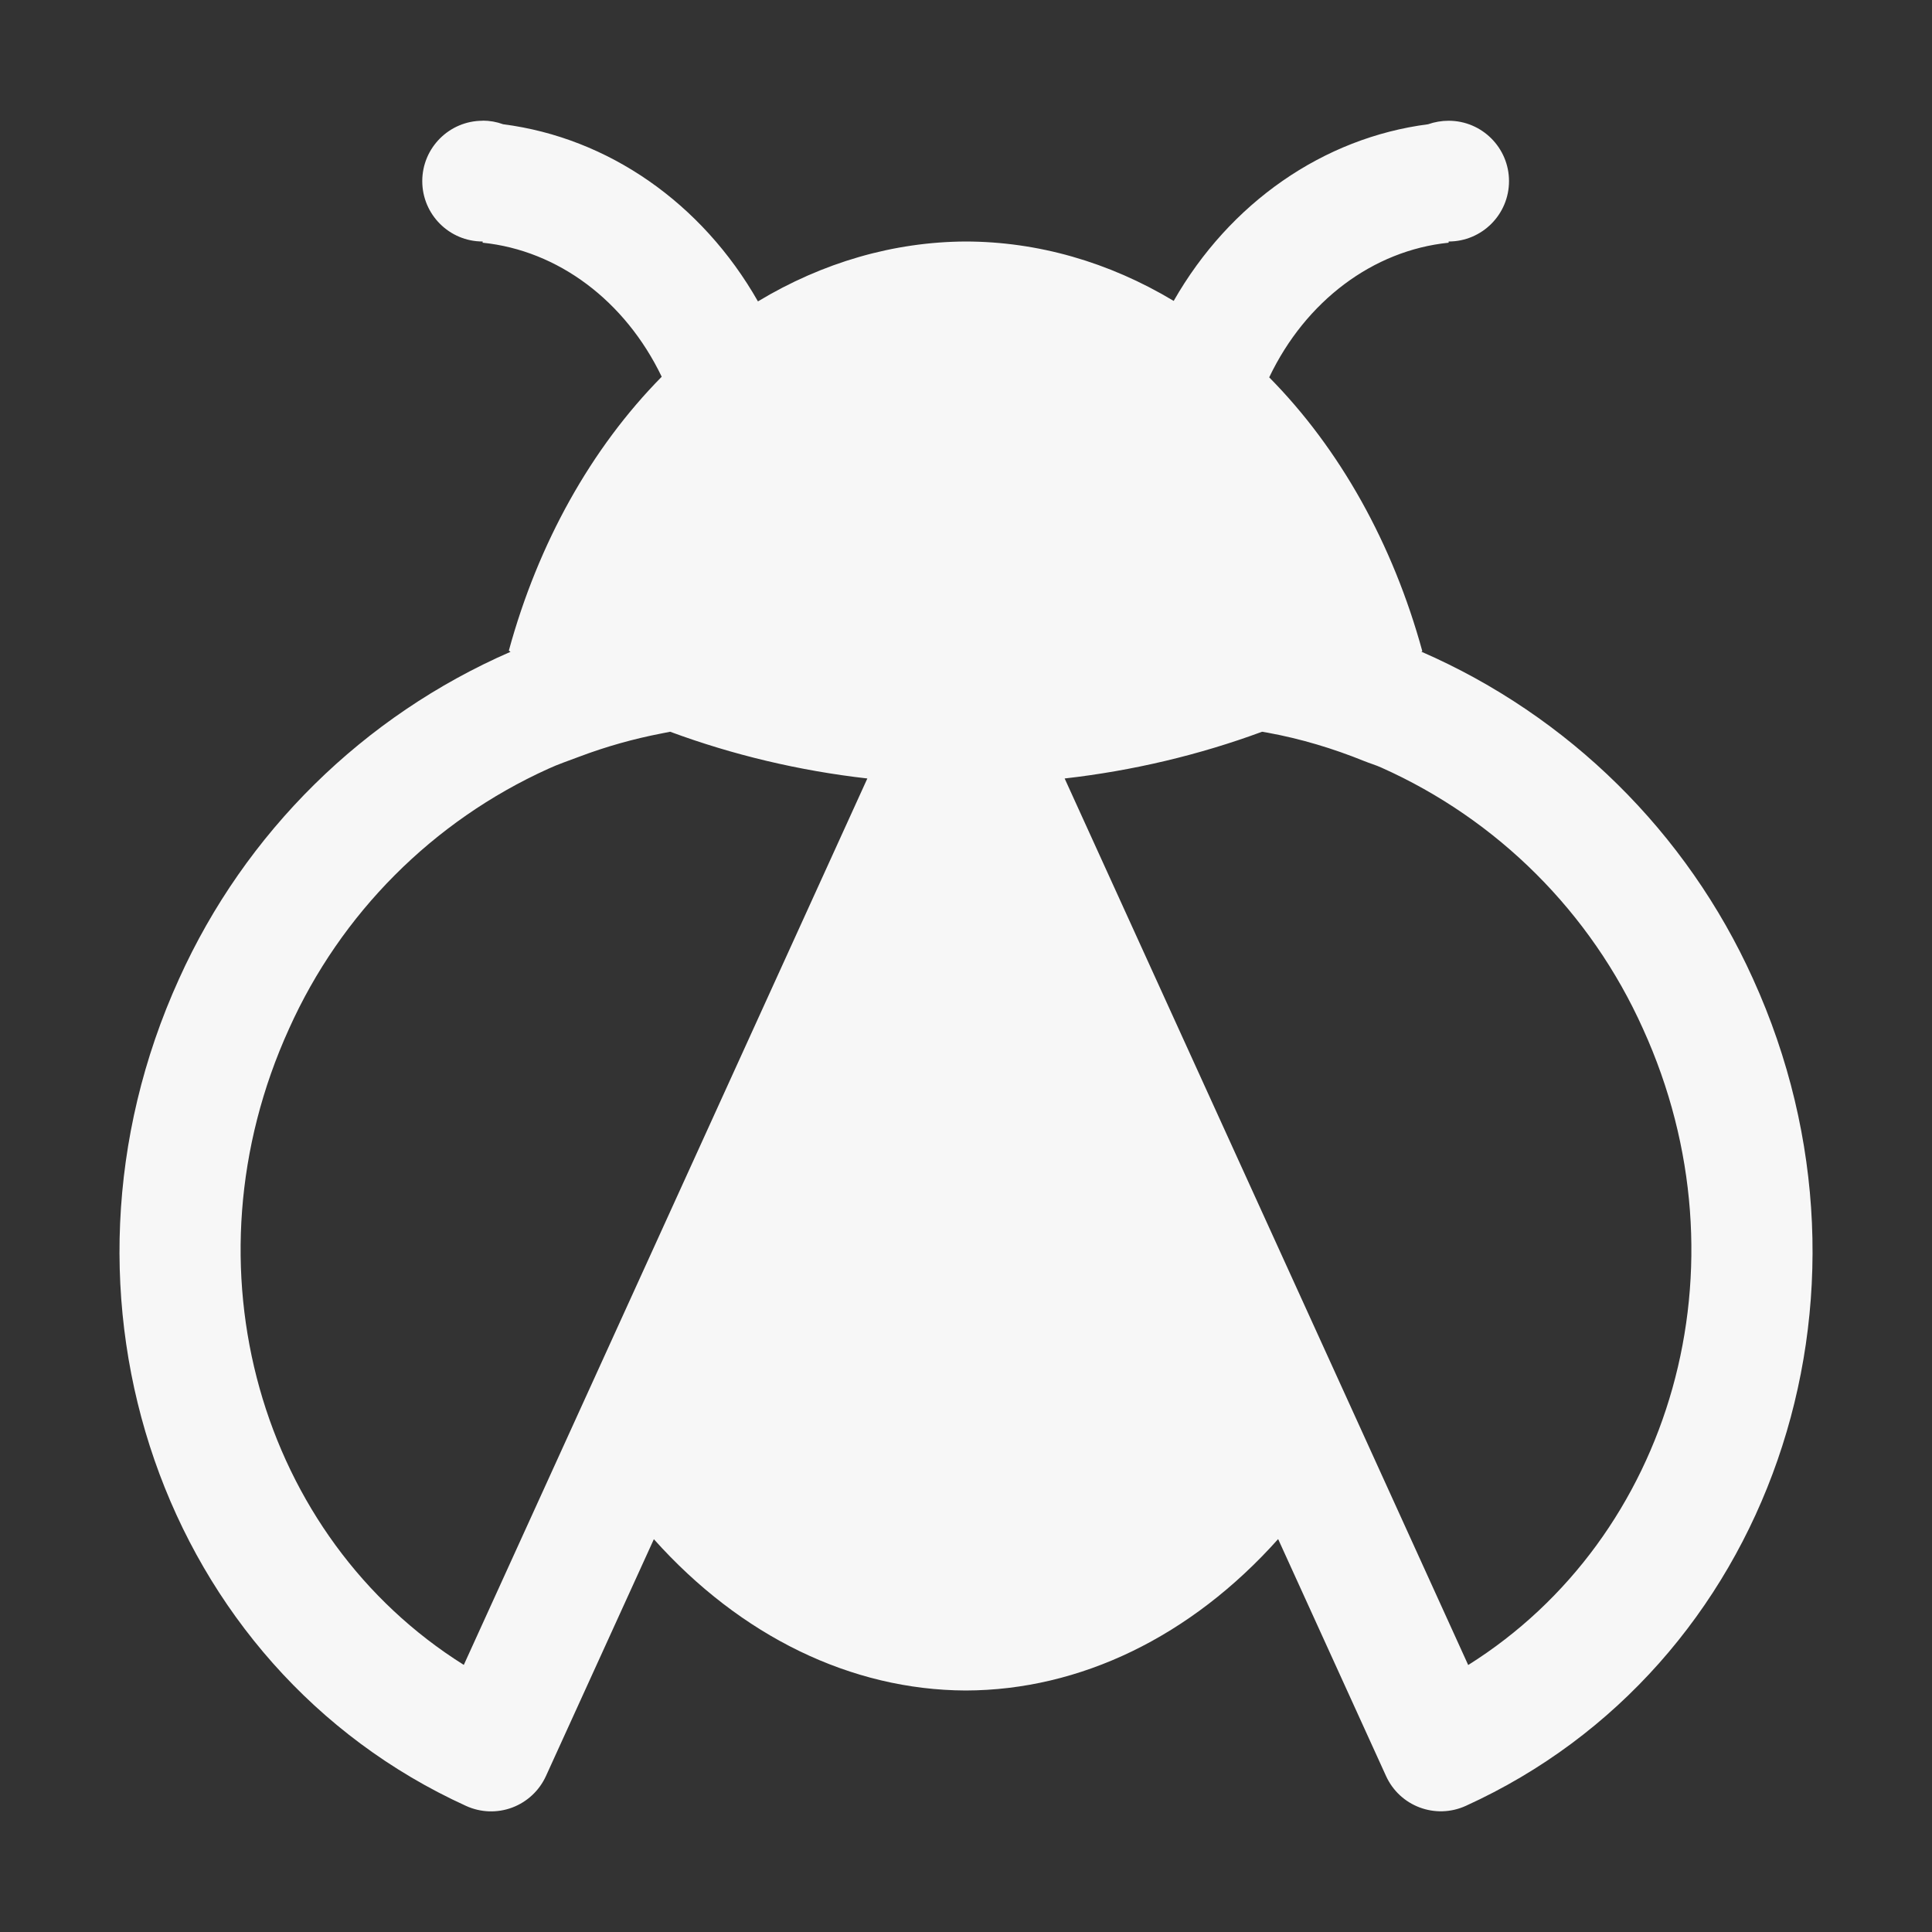 <?xml version="1.0" standalone="no"?><!-- Generator: Gravit.io --><svg xmlns="http://www.w3.org/2000/svg" xmlns:xlink="http://www.w3.org/1999/xlink" style="isolation:isolate" viewBox="0 0 16 16" width="16" height="16"><rect x="0" y="0" width="16" height="16" fill="#333333" stroke="none"/><defs><clipPath id="_clipPath_iTlxRQ8BI6GXVxw7bm2uIg4wxSn2pTfk"><rect width="16" height="16"/></clipPath></defs><g clip-path="url(#_clipPath_iTlxRQ8BI6GXVxw7bm2uIg4wxSn2pTfk)"><path d=" M 3.997 1 C 3.721 1 3.497 1.224 3.497 1.5 C 3.497 1.776 3.721 2 3.997 2 L 3.997 2.01 C 4.621 2.074 5.177 2.49 5.48 3.12 C 4.896 3.712 4.457 4.498 4.214 5.388 C 4.218 5.391 4.223 5.395 4.228 5.398 C 3.009 5.929 2.03 6.894 1.483 8.106 C 0.283 10.745 1.347 13.811 3.86 14.956 C 3.981 15.011 4.118 15.016 4.243 14.969 C 4.367 14.922 4.467 14.828 4.522 14.707 L 5.415 12.747 C 6.135 13.552 7.05 13.996 7.997 14 C 8.945 13.998 9.863 13.554 10.585 12.746 L 11.478 14.707 C 11.592 14.959 11.888 15.07 12.14 14.955 C 14.653 13.811 15.718 10.745 14.517 8.105 C 13.969 6.893 12.99 5.928 11.771 5.397 C 11.773 5.396 11.776 5.394 11.779 5.393 C 11.535 4.503 11.096 3.717 10.511 3.125 C 10.813 2.492 11.371 2.074 11.997 2.01 L 11.997 2 C 12.273 2 12.497 1.776 12.497 1.5 C 12.497 1.224 12.273 1 11.997 1 C 11.939 1 11.881 1.01 11.827 1.029 C 10.959 1.141 10.184 1.679 9.72 2.492 C 9.182 2.169 8.593 2.001 7.997 2 C 7.401 2.003 6.813 2.173 6.277 2.496 C 5.813 1.681 5.037 1.141 4.167 1.029 C 4.112 1.009 4.055 0.999 3.997 0.999 L 3.997 1 Z  M 5.55 6.06 C 6.069 6.252 6.619 6.383 7.183 6.447 L 4.747 11.798 L 3.841 13.788 C 2.157 12.732 1.497 10.49 2.394 8.519 C 2.823 7.564 3.586 6.799 4.54 6.367 C 4.624 6.328 4.71 6.3 4.796 6.267 C 5.018 6.183 5.246 6.119 5.479 6.074 L 5.549 6.06 L 5.55 6.06 Z  M 10.452 6.06 L 10.499 6.068 C 10.772 6.118 11.039 6.198 11.298 6.303 C 11.345 6.322 11.394 6.336 11.44 6.357 C 12.403 6.787 13.174 7.557 13.606 8.519 C 14.503 10.49 13.843 12.732 12.159 13.789 L 11.251 11.793 L 8.817 6.447 C 9.381 6.383 9.932 6.252 10.452 6.06 L 10.452 6.06 Z " fill="#F7F7F7"/><rect x="17.188" y="0.063" width="4.625" height="3.594" transform="matrix(1,0,0,1,0,0)" fill="#F7F7F7"/></g></svg>
